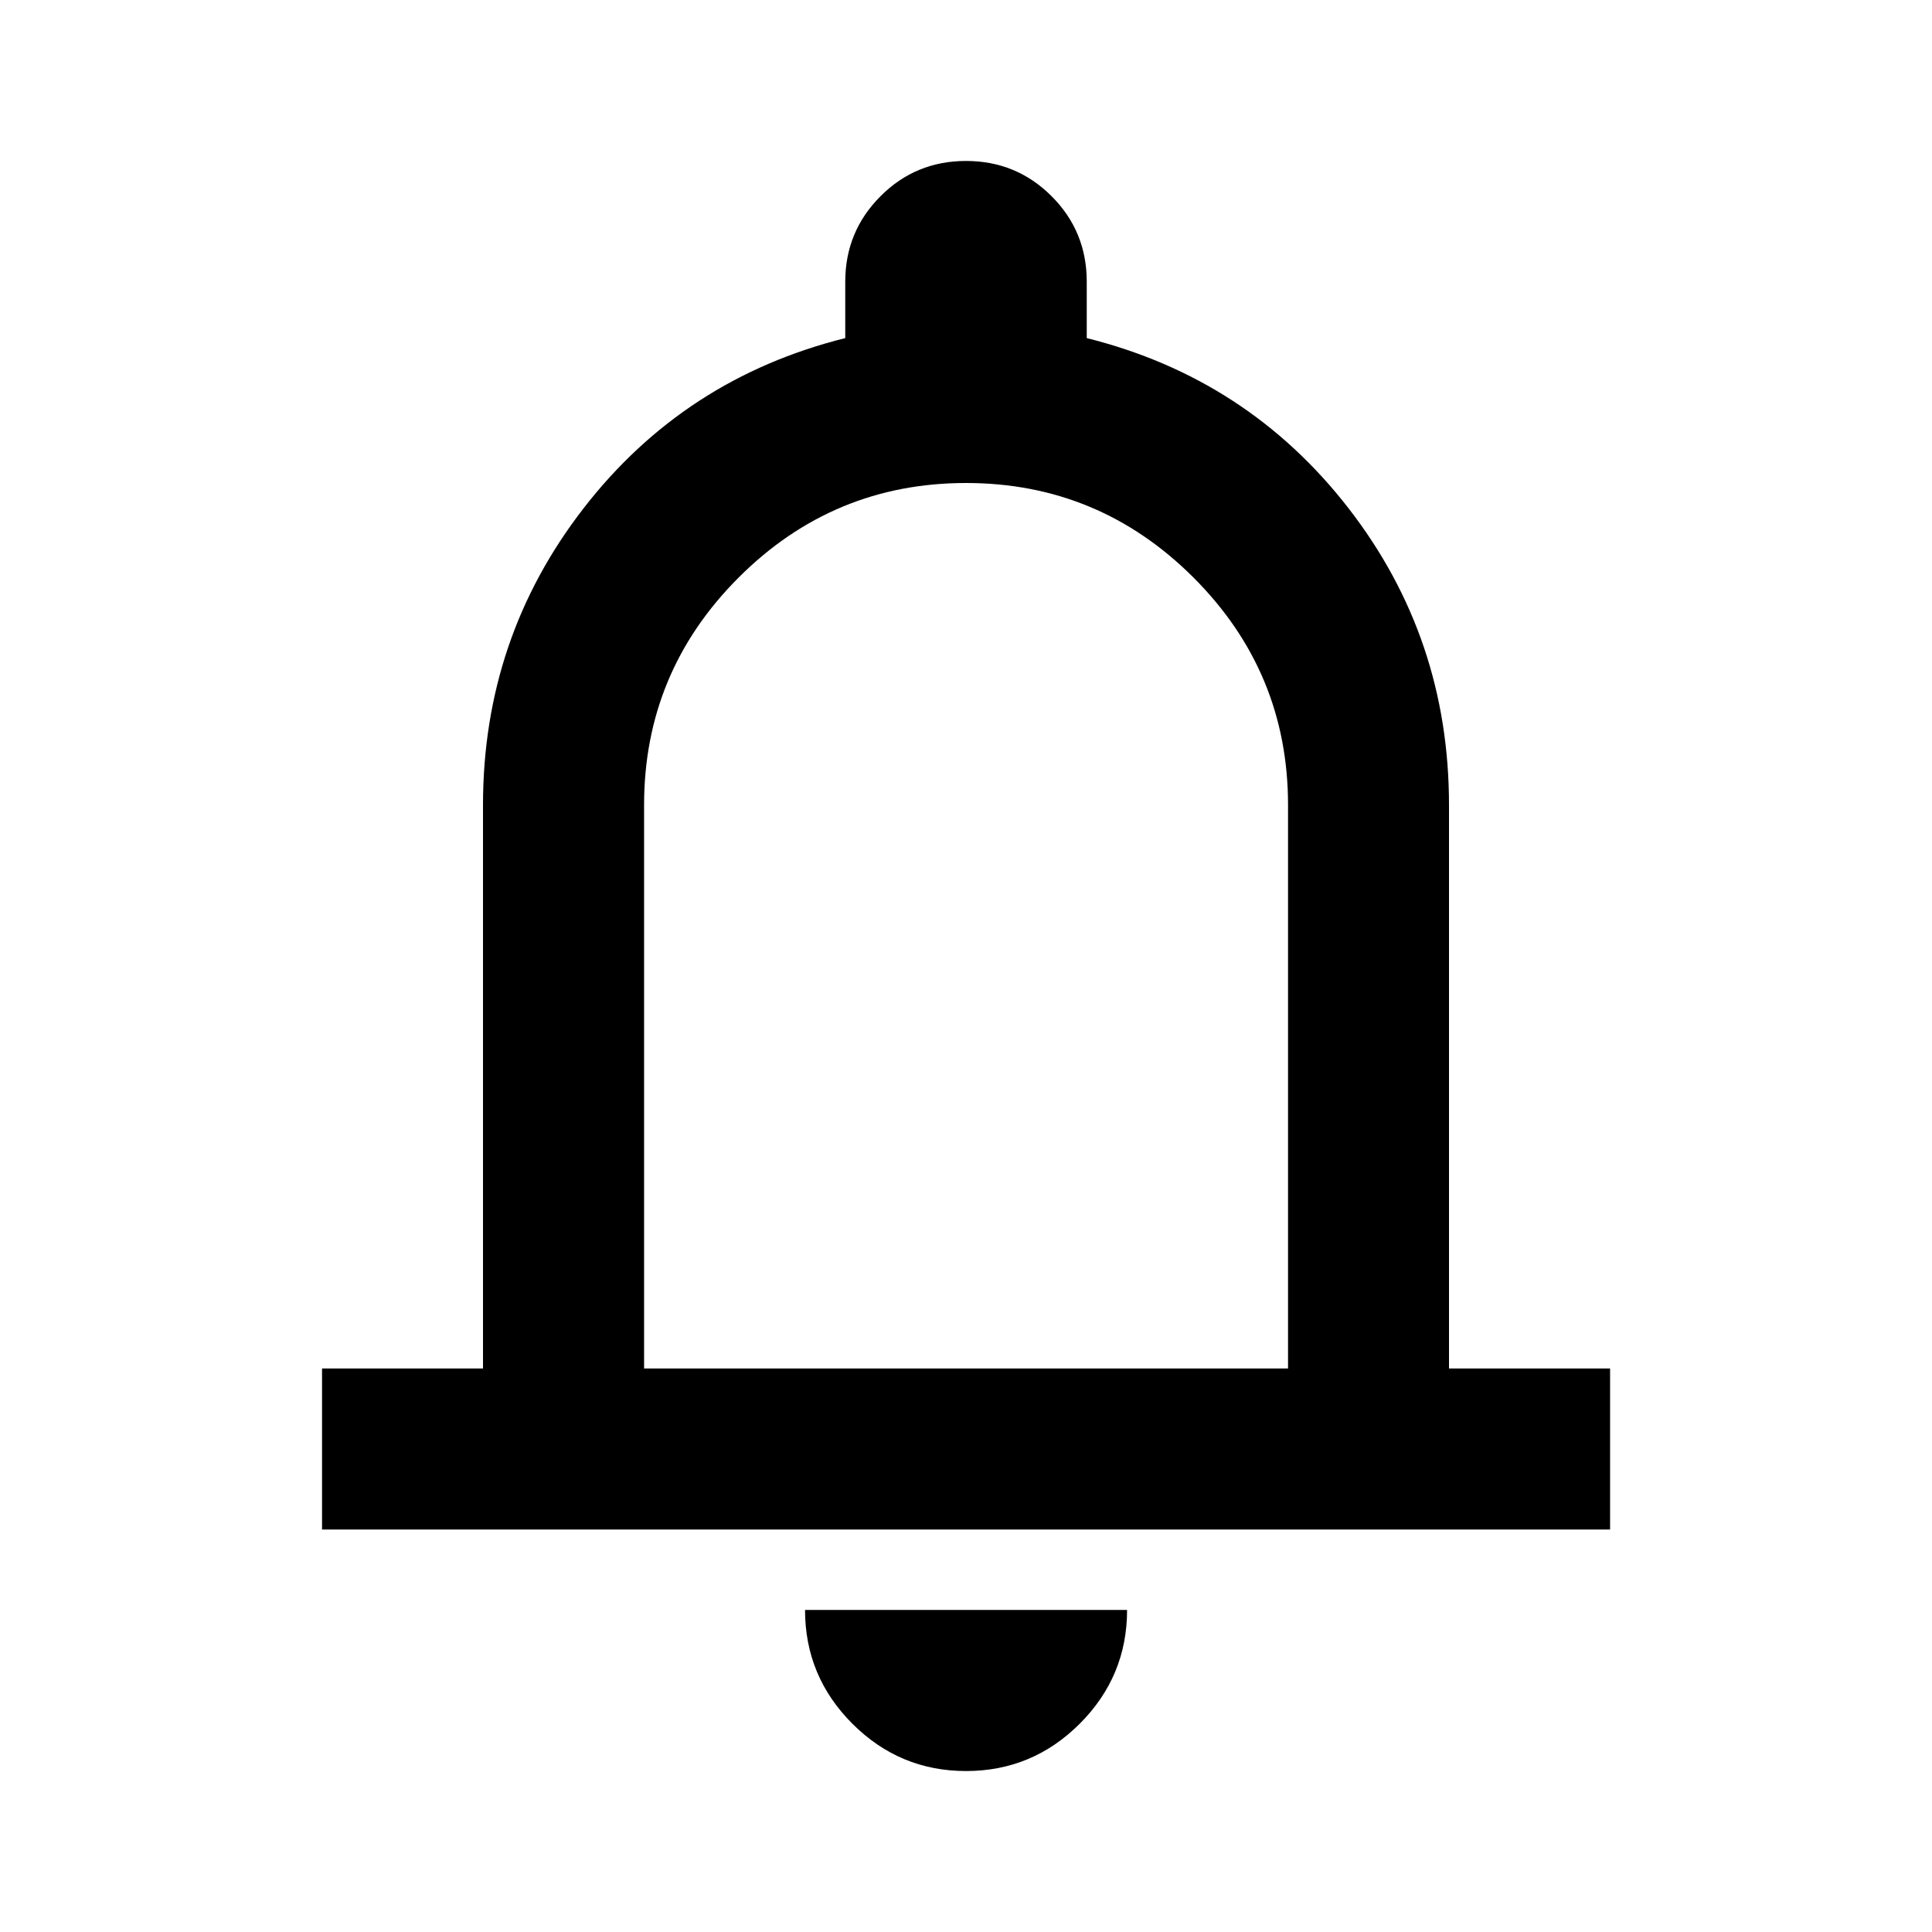 <svg width="16" height="16" viewBox="0 0 16 16" fill="none" xmlns="http://www.w3.org/2000/svg">
<path d="M2.667 12.667V11.333H4V6.667C4 5.744 4.278 4.925 4.834 4.208C5.389 3.492 6.111 3.022 7 2.8V2.333C7 2.055 7.098 1.819 7.292 1.625C7.486 1.43 7.723 1.333 8 1.333C8.278 1.333 8.514 1.43 8.709 1.625C8.903 1.819 9 2.055 9 2.333V2.8C9.889 3.022 10.611 3.492 11.167 4.208C11.723 4.925 12 5.744 12 6.667V11.333H13.334V12.667H2.667ZM8 14.667C7.634 14.667 7.32 14.536 7.059 14.275C6.798 14.014 6.667 13.7 6.667 13.333H9.334C9.334 13.7 9.203 14.014 8.942 14.275C8.681 14.536 8.367 14.667 8 14.667ZM5.334 11.333H10.667V6.667C10.667 5.933 10.406 5.305 9.884 4.783C9.361 4.261 8.734 4 8 4C7.267 4 6.639 4.261 6.117 4.783C5.595 5.305 5.334 5.933 5.334 6.667V11.333Z" fill="black"/>
</svg>
